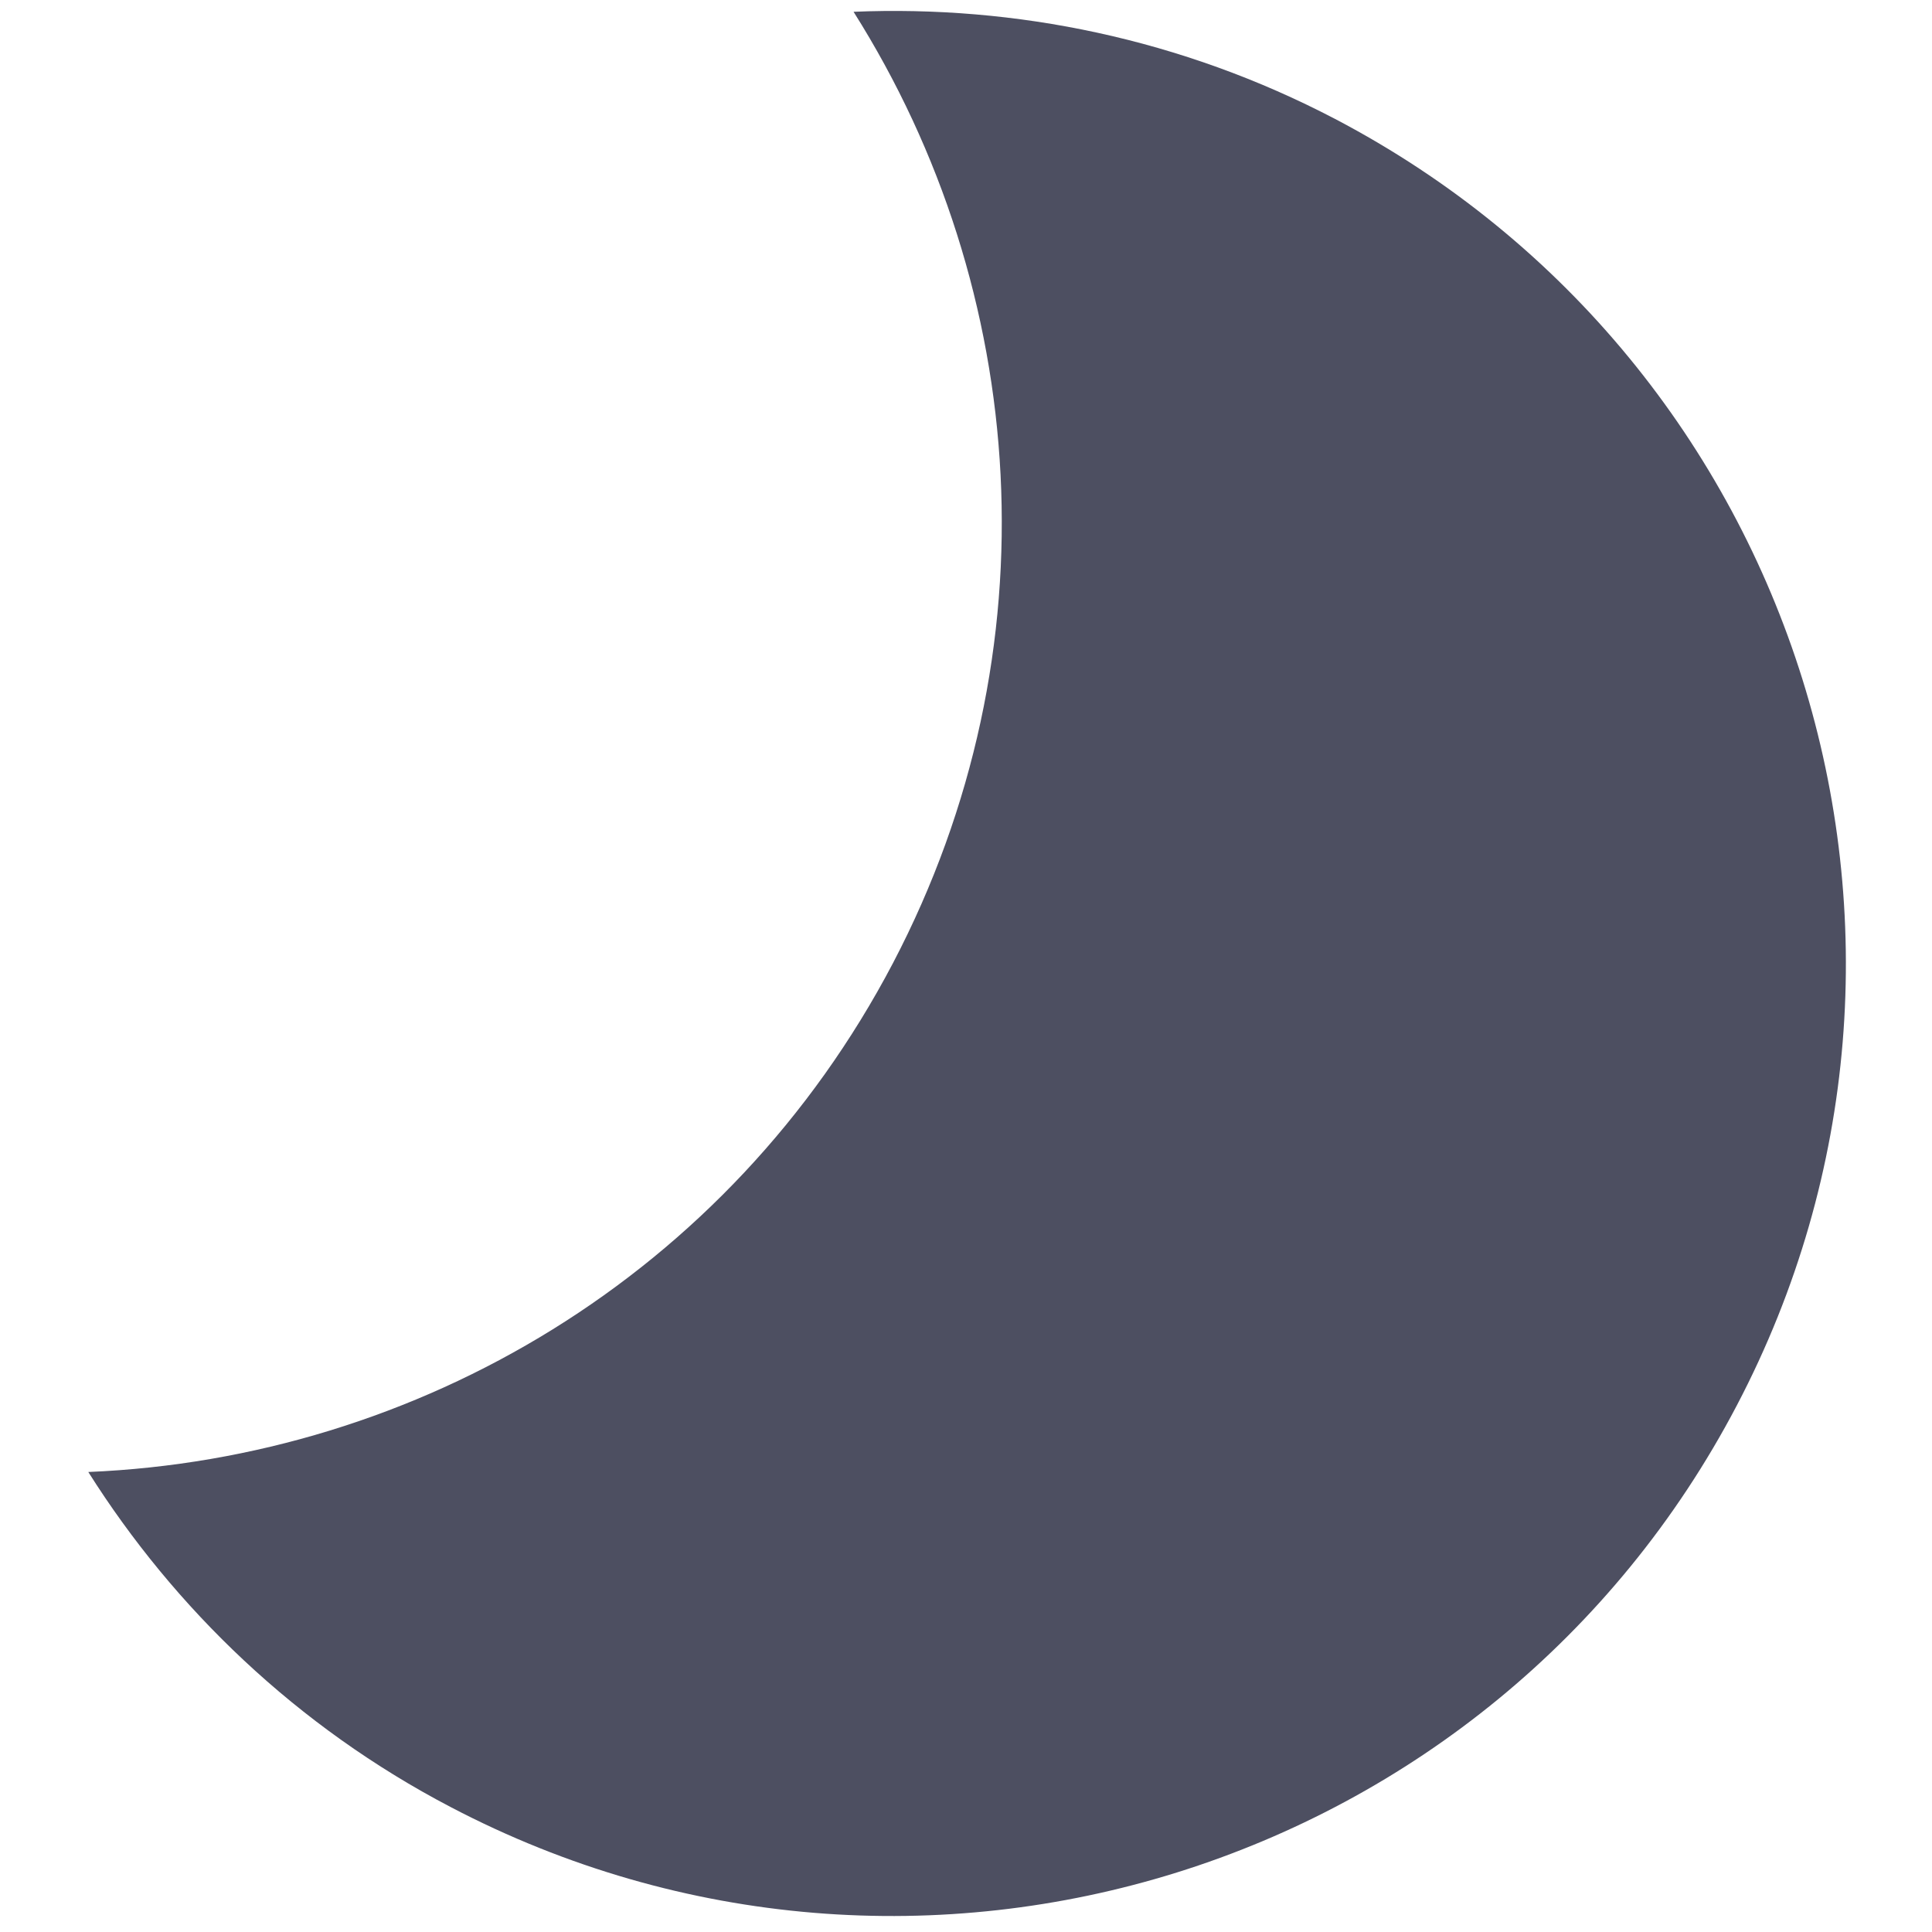 <svg width="10" height="10" viewBox="0 0 10 10" fill="none" xmlns="http://www.w3.org/2000/svg">
<path d="M6.911 0.616C6.116 0.2 5.255 0.026 4.418 0.061C5.328 1.502 5.469 3.368 4.622 4.985C3.774 6.601 2.159 7.548 0.457 7.619C0.904 8.327 1.537 8.937 2.332 9.353C4.743 10.617 7.726 9.686 8.99 7.274C10.254 4.863 9.323 1.88 6.911 0.616Z" fill="#4D4F61"/>
</svg>

